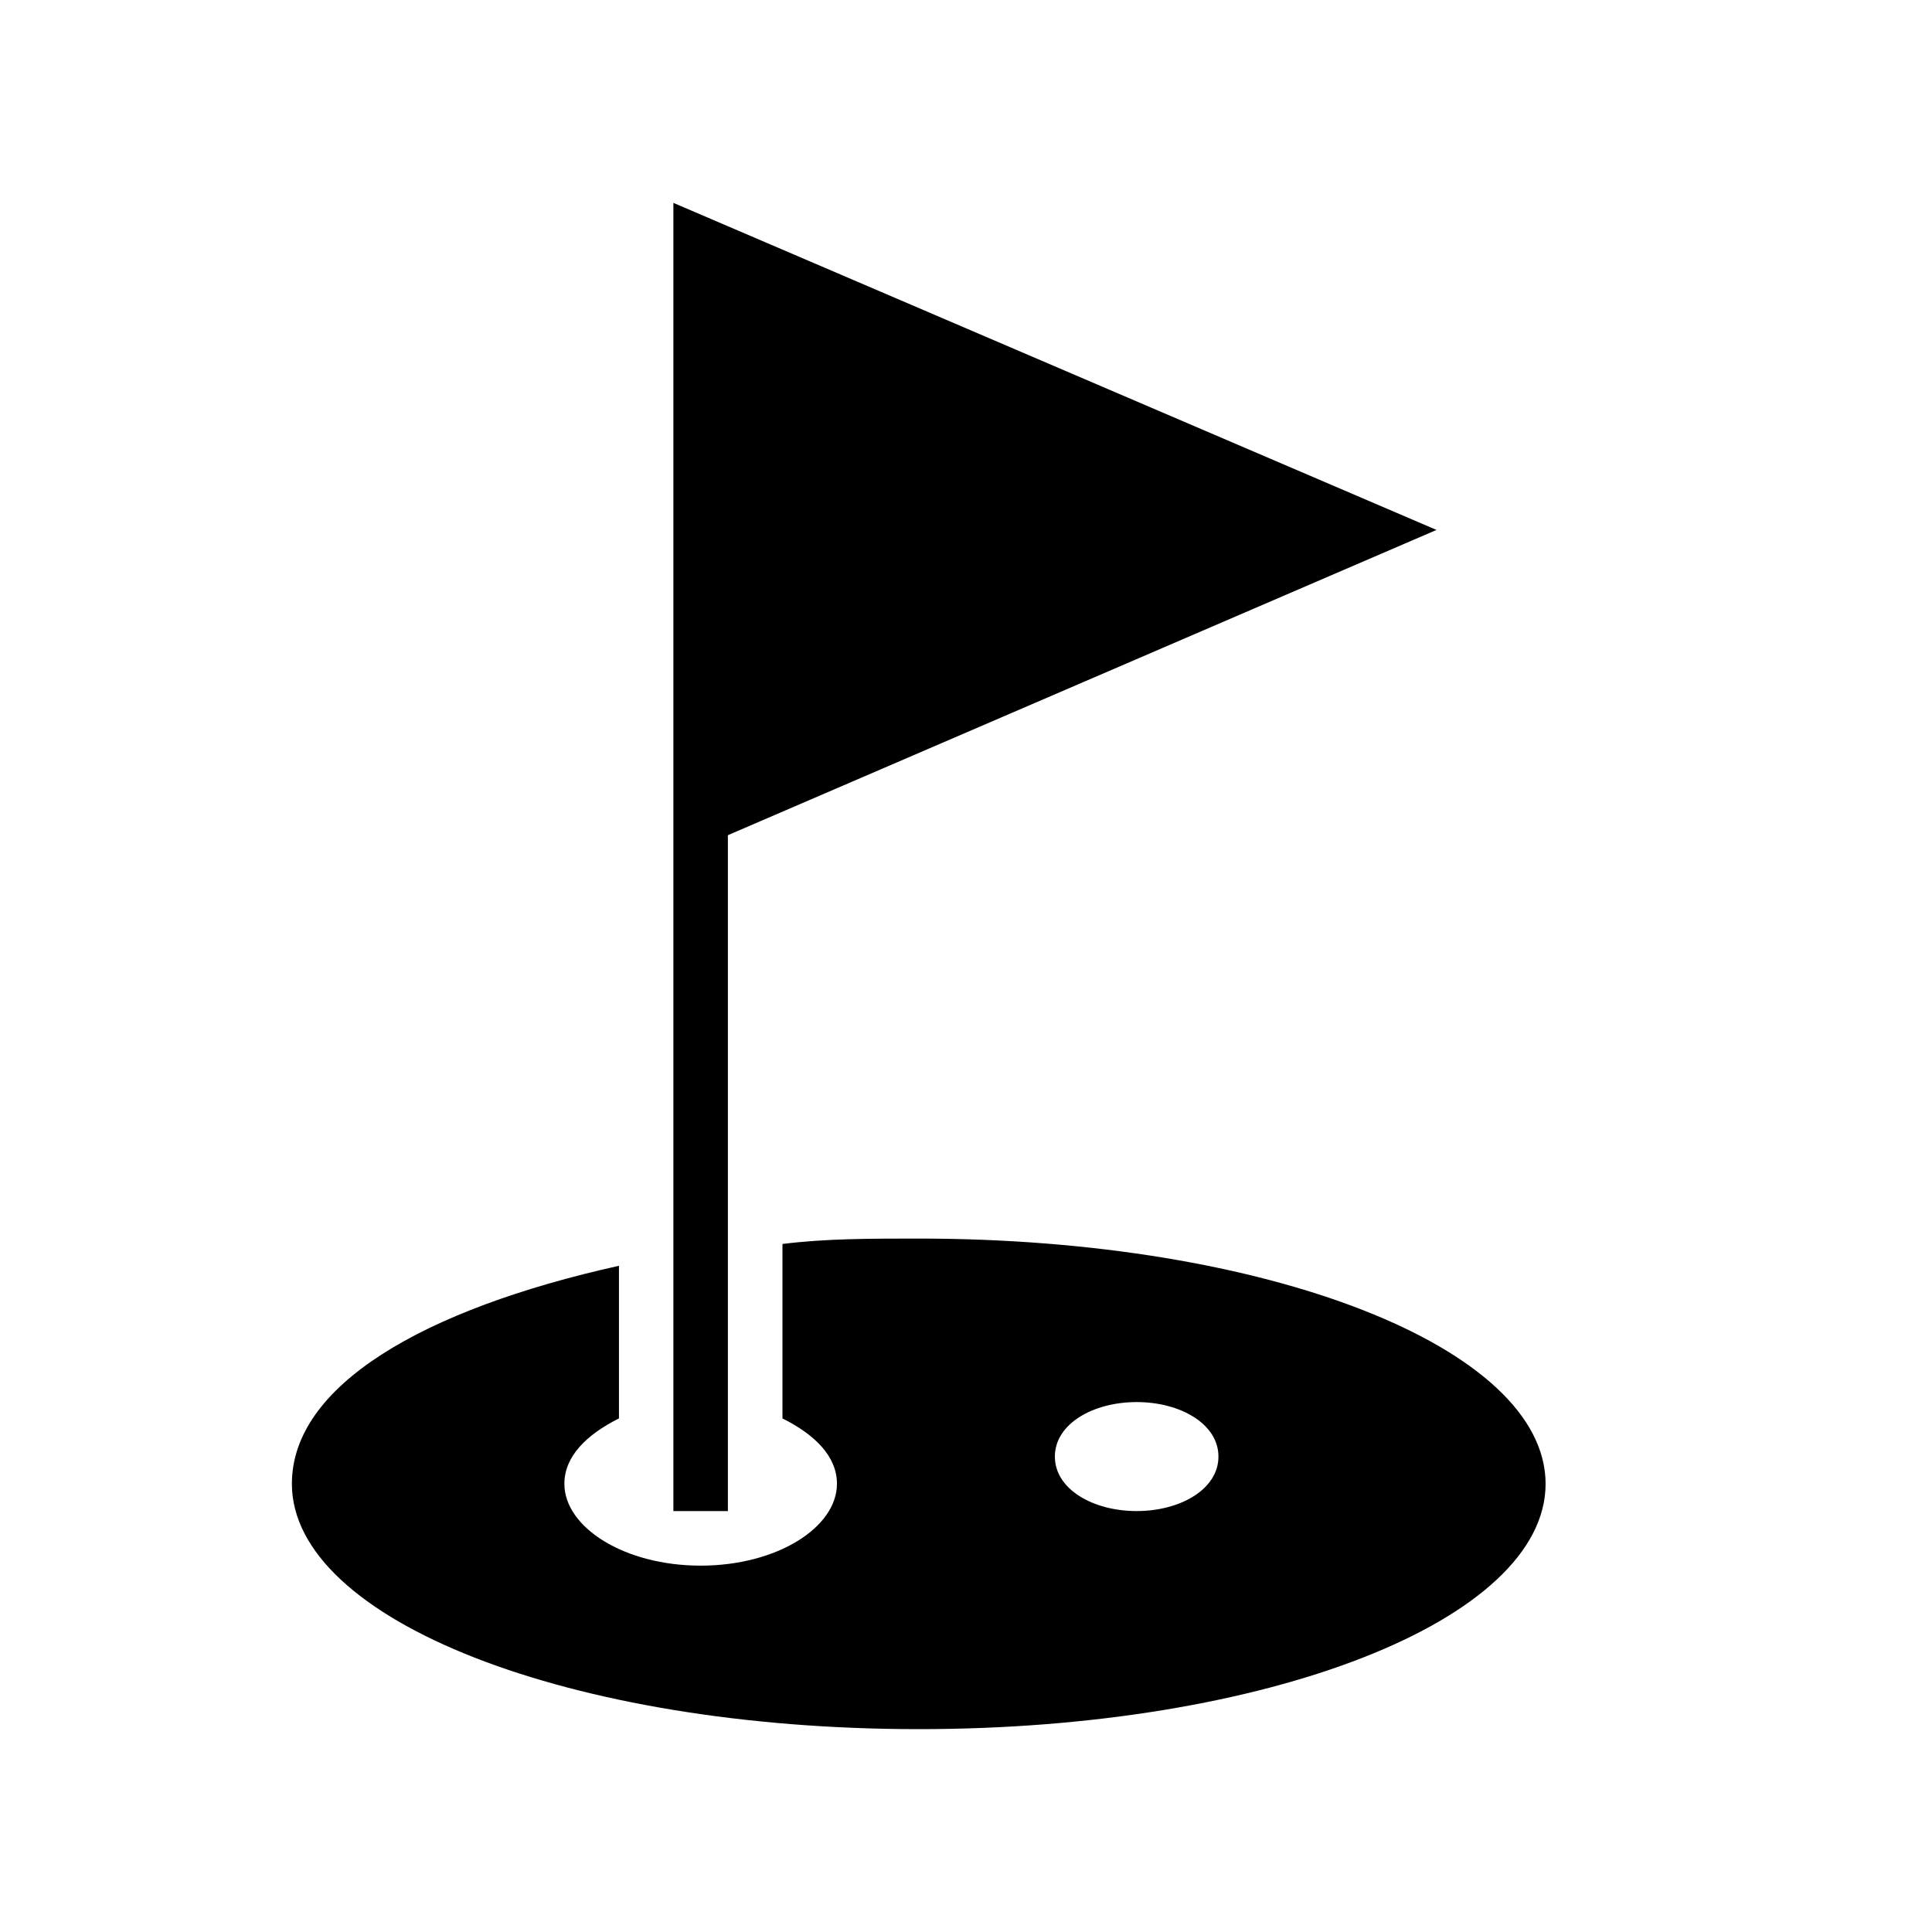 <?xml version="1.0" encoding="utf-8"?>
<!-- Generator: Adobe Illustrator 15.1.0, SVG Export Plug-In . SVG Version: 6.00 Build 0)  -->
<!DOCTYPE svg PUBLIC "-//W3C//DTD SVG 1.1//EN" "http://www.w3.org/Graphics/SVG/1.1/DTD/svg11.dtd">
<svg version="1.1" id="Layer_1" xmlns="http://www.w3.org/2000/svg" xmlns:xlink="http://www.w3.org/1999/xlink" x="0px" y="0px"
	 width="24px" height="24px" viewBox="0 0 24 24" enable-background="new 0 0 24 24" xml:space="preserve">
<path d="M9.042,10.375l8.803-3.792L8.365,2.52v4.401v11.85h0.677V10.375z M11.412,15.386c-0.609,0-1.151,0-1.692,0.067v2.167
	c0.406,0.203,0.677,0.474,0.677,0.812c0,0.542-0.745,1.017-1.693,1.017c-0.948,0-1.693-0.475-1.693-1.017
	c0-0.338,0.271-0.608,0.678-0.812v-1.896c-2.438,0.542-4.063,1.49-4.063,2.708c0,1.694,3.454,3.048,7.787,3.048
	c4.333,0,7.787-1.354,7.787-3.048C19.198,16.739,15.745,15.386,11.412,15.386z M14.12,18.771c-0.542,0-1.016-0.271-1.016-0.677
	s0.474-0.677,1.016-0.677s1.016,0.271,1.016,0.677S14.662,18.771,14.12,18.771z"/>
</svg>
